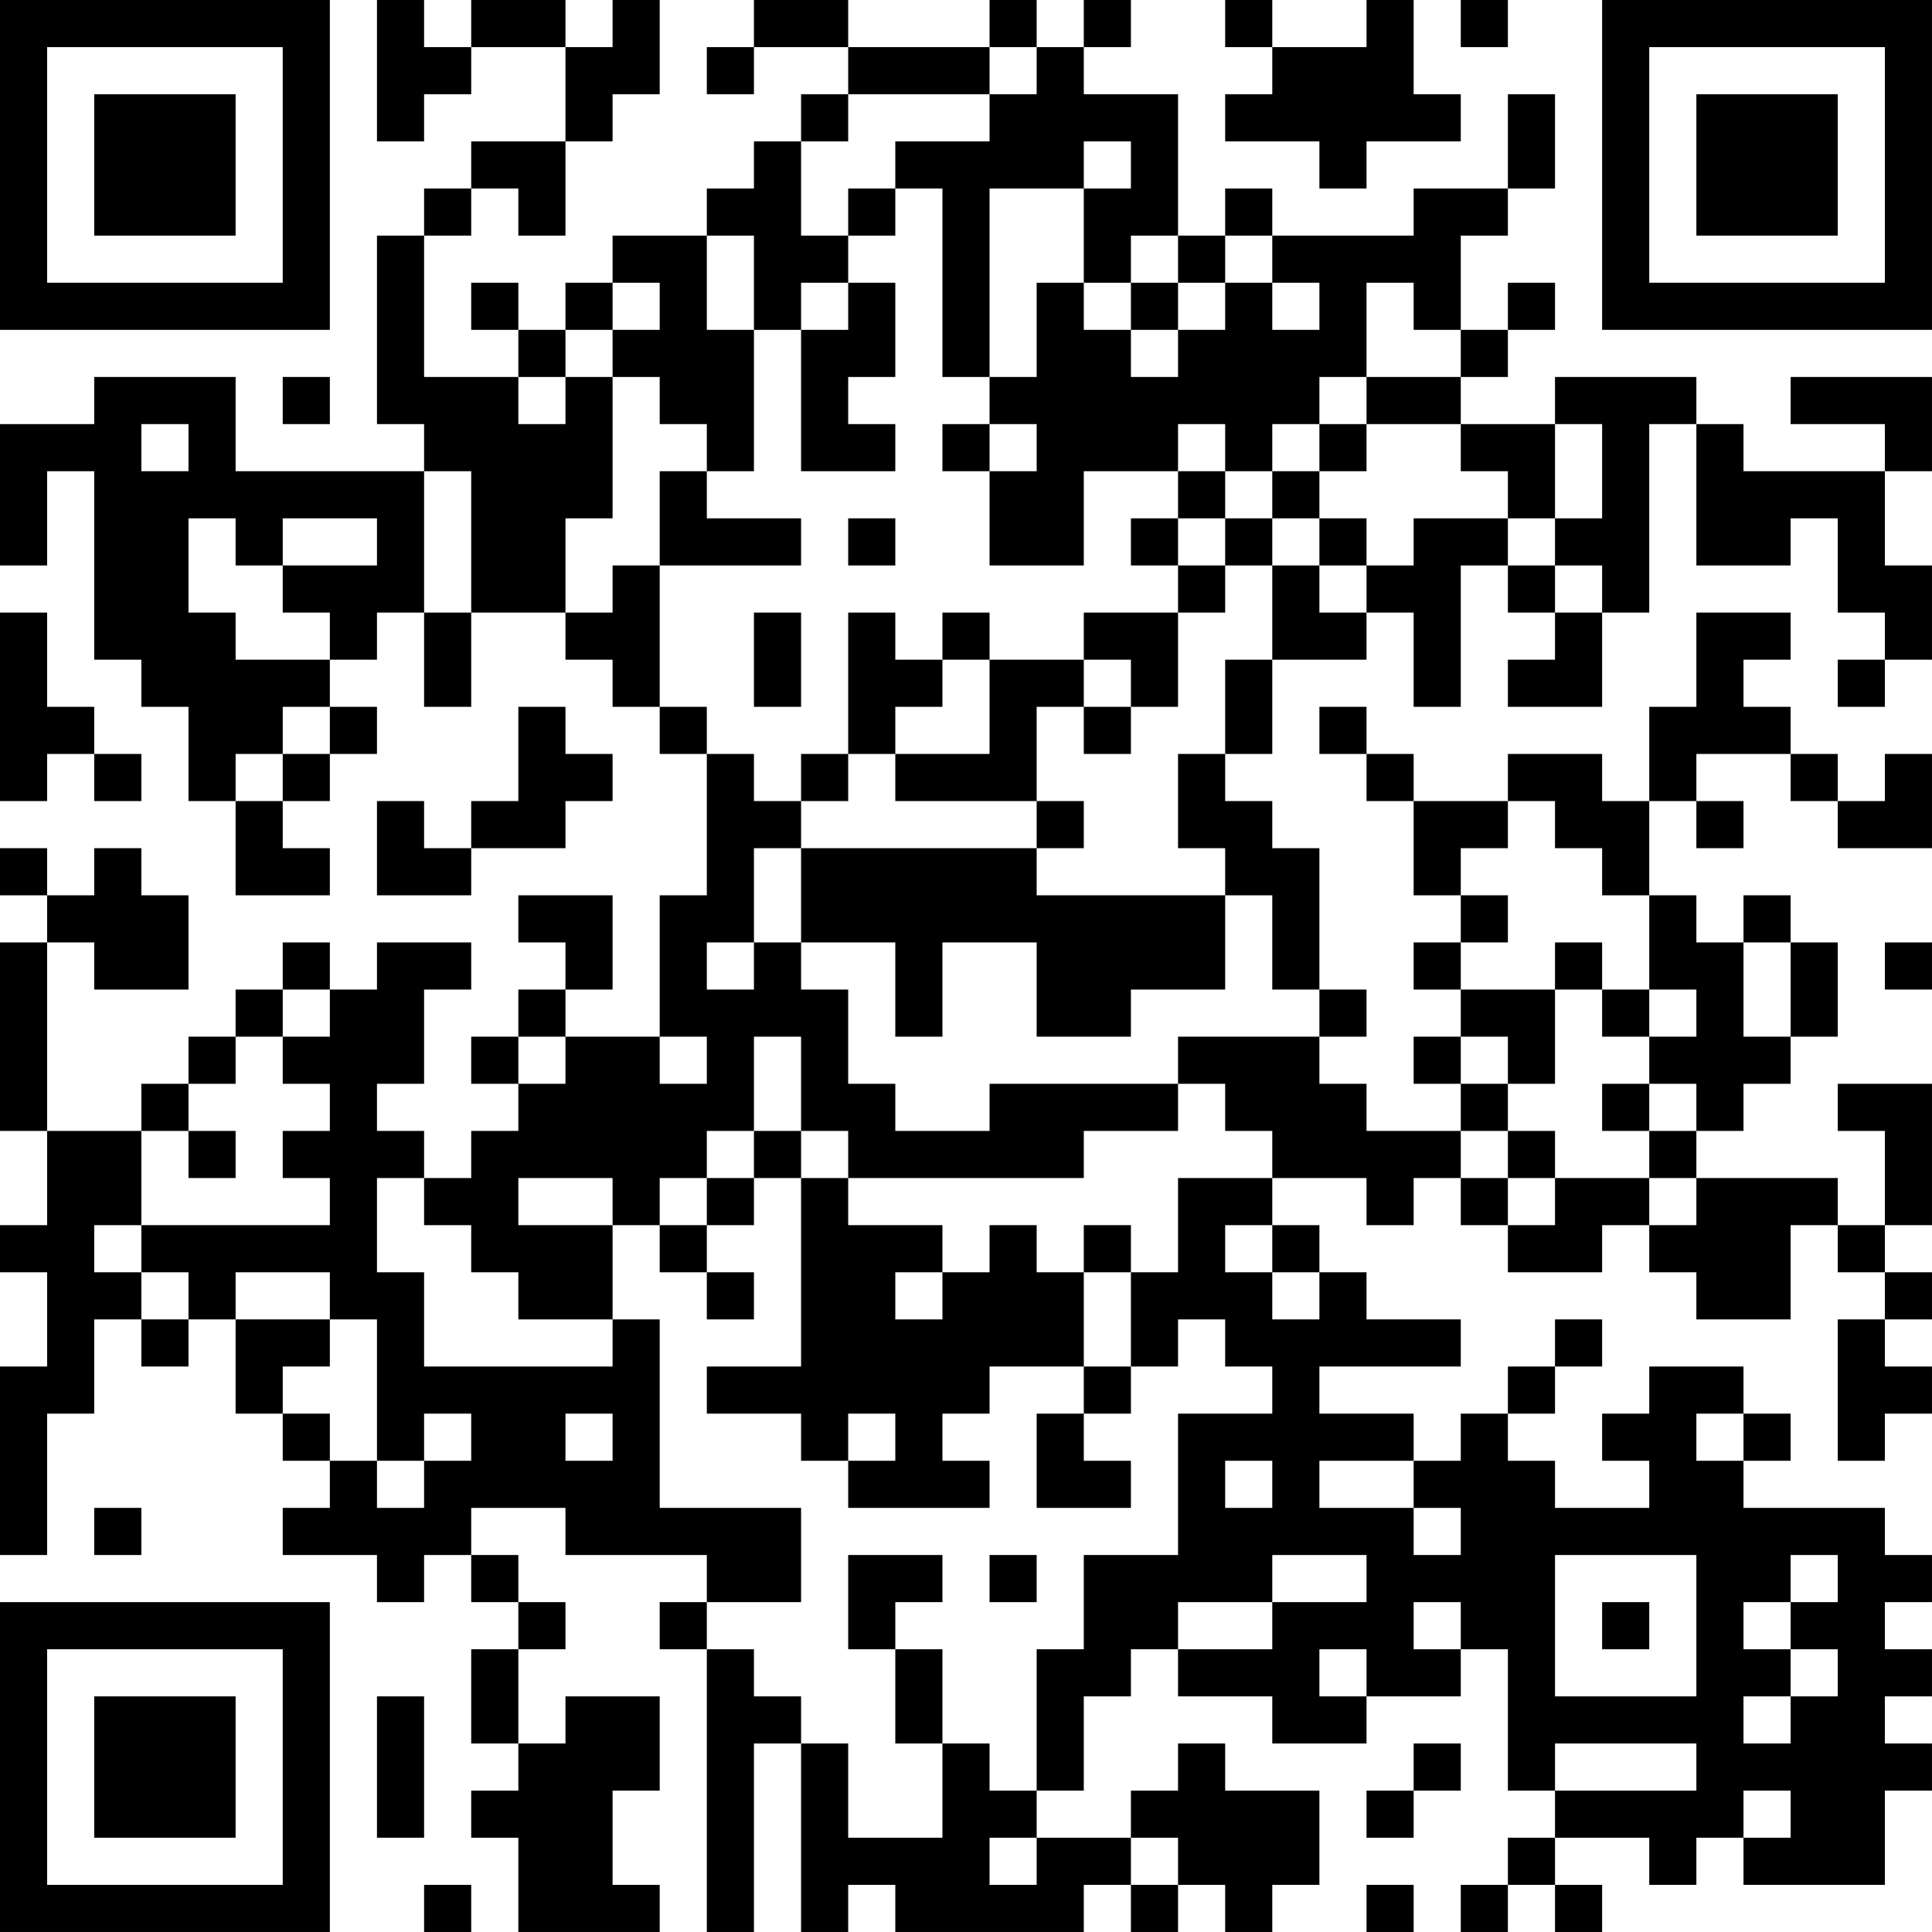 <?xml version="1.0" encoding="UTF-8"?>
<svg xmlns="http://www.w3.org/2000/svg" version="1.1" width="200" height="200" viewBox="0 0 200 200"><rect x="0" y="0" width="200" height="200" fill="#ffffff"/><g transform="scale(4.878)"><g transform="translate(0,0)"><path fill-rule="evenodd" d="M8 0L8 3L9 3L9 2L10 2L10 1L12 1L12 3L10 3L10 4L9 4L9 5L8 5L8 9L9 9L9 10L5 10L5 8L2 8L2 9L0 9L0 12L1 12L1 10L2 10L2 14L3 14L3 15L4 15L4 17L5 17L5 19L7 19L7 18L6 18L6 17L7 17L7 16L8 16L8 15L7 15L7 14L8 14L8 13L9 13L9 15L10 15L10 13L12 13L12 14L13 14L13 15L14 15L14 16L15 16L15 19L14 19L14 22L12 22L12 21L13 21L13 19L11 19L11 20L12 20L12 21L11 21L11 22L10 22L10 23L11 23L11 24L10 24L10 25L9 25L9 24L8 24L8 23L9 23L9 21L10 21L10 20L8 20L8 21L7 21L7 20L6 20L6 21L5 21L5 22L4 22L4 23L3 23L3 24L1 24L1 20L2 20L2 21L4 21L4 19L3 19L3 18L2 18L2 19L1 19L1 18L0 18L0 19L1 19L1 20L0 20L0 24L1 24L1 26L0 26L0 27L1 27L1 29L0 29L0 33L1 33L1 30L2 30L2 28L3 28L3 29L4 29L4 28L5 28L5 30L6 30L6 31L7 31L7 32L6 32L6 33L8 33L8 34L9 34L9 33L10 33L10 34L11 34L11 35L10 35L10 37L11 37L11 38L10 38L10 39L11 39L11 41L14 41L14 40L13 40L13 38L14 38L14 36L12 36L12 37L11 37L11 35L12 35L12 34L11 34L11 33L10 33L10 32L12 32L12 33L15 33L15 34L14 34L14 35L15 35L15 41L16 41L16 37L17 37L17 41L18 41L18 40L19 40L19 41L23 41L23 40L24 40L24 41L25 41L25 40L26 40L26 41L27 41L27 40L28 40L28 38L26 38L26 37L25 37L25 38L24 38L24 39L22 39L22 38L23 38L23 36L24 36L24 35L25 35L25 36L27 36L27 37L29 37L29 36L31 36L31 35L32 35L32 38L33 38L33 39L32 39L32 40L31 40L31 41L32 41L32 40L33 40L33 41L34 41L34 40L33 40L33 39L35 39L35 40L36 40L36 39L37 39L37 40L40 40L40 38L41 38L41 37L40 37L40 36L41 36L41 35L40 35L40 34L41 34L41 33L40 33L40 32L37 32L37 31L38 31L38 30L37 30L37 29L35 29L35 30L34 30L34 31L35 31L35 32L33 32L33 31L32 31L32 30L33 30L33 29L34 29L34 28L33 28L33 29L32 29L32 30L31 30L31 31L30 31L30 30L28 30L28 29L31 29L31 28L29 28L29 27L28 27L28 26L27 26L27 25L29 25L29 26L30 26L30 25L31 25L31 26L32 26L32 27L34 27L34 26L35 26L35 27L36 27L36 28L38 28L38 26L39 26L39 27L40 27L40 28L39 28L39 31L40 31L40 30L41 30L41 29L40 29L40 28L41 28L41 27L40 27L40 26L41 26L41 23L39 23L39 24L40 24L40 26L39 26L39 25L36 25L36 24L37 24L37 23L38 23L38 22L39 22L39 20L38 20L38 19L37 19L37 20L36 20L36 19L35 19L35 17L36 17L36 18L37 18L37 17L36 17L36 16L38 16L38 17L39 17L39 18L41 18L41 16L40 16L40 17L39 17L39 16L38 16L38 15L37 15L37 14L38 14L38 13L36 13L36 15L35 15L35 17L34 17L34 16L32 16L32 17L30 17L30 16L29 16L29 15L28 15L28 16L29 16L29 17L30 17L30 19L31 19L31 20L30 20L30 21L31 21L31 22L30 22L30 23L31 23L31 24L29 24L29 23L28 23L28 22L29 22L29 21L28 21L28 18L27 18L27 17L26 17L26 16L27 16L27 14L29 14L29 13L30 13L30 15L31 15L31 12L32 12L32 13L33 13L33 14L32 14L32 15L34 15L34 13L35 13L35 9L36 9L36 12L38 12L38 11L39 11L39 13L40 13L40 14L39 14L39 15L40 15L40 14L41 14L41 12L40 12L40 10L41 10L41 8L38 8L38 9L40 9L40 10L37 10L37 9L36 9L36 8L33 8L33 9L31 9L31 8L32 8L32 7L33 7L33 6L32 6L32 7L31 7L31 5L32 5L32 4L33 4L33 2L32 2L32 4L30 4L30 5L27 5L27 4L26 4L26 5L25 5L25 2L23 2L23 1L24 1L24 0L23 0L23 1L22 1L22 0L21 0L21 1L18 1L18 0L16 0L16 1L15 1L15 2L16 2L16 1L18 1L18 2L17 2L17 3L16 3L16 4L15 4L15 5L13 5L13 6L12 6L12 7L11 7L11 6L10 6L10 7L11 7L11 8L9 8L9 5L10 5L10 4L11 4L11 5L12 5L12 3L13 3L13 2L14 2L14 0L13 0L13 1L12 1L12 0L10 0L10 1L9 1L9 0ZM26 0L26 1L27 1L27 2L26 2L26 3L28 3L28 4L29 4L29 3L31 3L31 2L30 2L30 0L29 0L29 1L27 1L27 0ZM31 0L31 1L32 1L32 0ZM21 1L21 2L18 2L18 3L17 3L17 5L18 5L18 6L17 6L17 7L16 7L16 5L15 5L15 7L16 7L16 10L15 10L15 9L14 9L14 8L13 8L13 7L14 7L14 6L13 6L13 7L12 7L12 8L11 8L11 9L12 9L12 8L13 8L13 11L12 11L12 13L13 13L13 12L14 12L14 15L15 15L15 16L16 16L16 17L17 17L17 18L16 18L16 20L15 20L15 21L16 21L16 20L17 20L17 21L18 21L18 23L19 23L19 24L21 24L21 23L25 23L25 24L23 24L23 25L18 25L18 24L17 24L17 22L16 22L16 24L15 24L15 25L14 25L14 26L13 26L13 25L11 25L11 26L13 26L13 28L11 28L11 27L10 27L10 26L9 26L9 25L8 25L8 27L9 27L9 29L13 29L13 28L14 28L14 32L17 32L17 34L15 34L15 35L16 35L16 36L17 36L17 37L18 37L18 39L20 39L20 37L21 37L21 38L22 38L22 35L23 35L23 33L25 33L25 30L27 30L27 29L26 29L26 28L25 28L25 29L24 29L24 27L25 27L25 25L27 25L27 24L26 24L26 23L25 23L25 22L28 22L28 21L27 21L27 19L26 19L26 18L25 18L25 16L26 16L26 14L27 14L27 12L28 12L28 13L29 13L29 12L30 12L30 11L32 11L32 12L33 12L33 13L34 13L34 12L33 12L33 11L34 11L34 9L33 9L33 11L32 11L32 10L31 10L31 9L29 9L29 8L31 8L31 7L30 7L30 6L29 6L29 8L28 8L28 9L27 9L27 10L26 10L26 9L25 9L25 10L23 10L23 12L21 12L21 10L22 10L22 9L21 9L21 8L22 8L22 6L23 6L23 7L24 7L24 8L25 8L25 7L26 7L26 6L27 6L27 7L28 7L28 6L27 6L27 5L26 5L26 6L25 6L25 5L24 5L24 6L23 6L23 4L24 4L24 3L23 3L23 4L21 4L21 8L20 8L20 4L19 4L19 3L21 3L21 2L22 2L22 1ZM18 4L18 5L19 5L19 4ZM18 6L18 7L17 7L17 10L19 10L19 9L18 9L18 8L19 8L19 6ZM24 6L24 7L25 7L25 6ZM6 8L6 9L7 9L7 8ZM3 9L3 10L4 10L4 9ZM20 9L20 10L21 10L21 9ZM28 9L28 10L27 10L27 11L26 11L26 10L25 10L25 11L24 11L24 12L25 12L25 13L23 13L23 14L21 14L21 13L20 13L20 14L19 14L19 13L18 13L18 16L17 16L17 17L18 17L18 16L19 16L19 17L22 17L22 18L17 18L17 20L19 20L19 22L20 22L20 20L22 20L22 22L24 22L24 21L26 21L26 19L22 19L22 18L23 18L23 17L22 17L22 15L23 15L23 16L24 16L24 15L25 15L25 13L26 13L26 12L27 12L27 11L28 11L28 12L29 12L29 11L28 11L28 10L29 10L29 9ZM9 10L9 13L10 13L10 10ZM14 10L14 12L17 12L17 11L15 11L15 10ZM4 11L4 13L5 13L5 14L7 14L7 13L6 13L6 12L8 12L8 11L6 11L6 12L5 12L5 11ZM18 11L18 12L19 12L19 11ZM25 11L25 12L26 12L26 11ZM0 13L0 17L1 17L1 16L2 16L2 17L3 17L3 16L2 16L2 15L1 15L1 13ZM16 13L16 15L17 15L17 13ZM20 14L20 15L19 15L19 16L21 16L21 14ZM23 14L23 15L24 15L24 14ZM6 15L6 16L5 16L5 17L6 17L6 16L7 16L7 15ZM11 15L11 17L10 17L10 18L9 18L9 17L8 17L8 19L10 19L10 18L12 18L12 17L13 17L13 16L12 16L12 15ZM32 17L32 18L31 18L31 19L32 19L32 20L31 20L31 21L33 21L33 23L32 23L32 22L31 22L31 23L32 23L32 24L31 24L31 25L32 25L32 26L33 26L33 25L35 25L35 26L36 26L36 25L35 25L35 24L36 24L36 23L35 23L35 22L36 22L36 21L35 21L35 19L34 19L34 18L33 18L33 17ZM33 20L33 21L34 21L34 22L35 22L35 21L34 21L34 20ZM37 20L37 22L38 22L38 20ZM40 20L40 21L41 21L41 20ZM6 21L6 22L5 22L5 23L4 23L4 24L3 24L3 26L2 26L2 27L3 27L3 28L4 28L4 27L3 27L3 26L7 26L7 25L6 25L6 24L7 24L7 23L6 23L6 22L7 22L7 21ZM11 22L11 23L12 23L12 22ZM14 22L14 23L15 23L15 22ZM34 23L34 24L35 24L35 23ZM4 24L4 25L5 25L5 24ZM16 24L16 25L15 25L15 26L14 26L14 27L15 27L15 28L16 28L16 27L15 27L15 26L16 26L16 25L17 25L17 29L15 29L15 30L17 30L17 31L18 31L18 32L21 32L21 31L20 31L20 30L21 30L21 29L23 29L23 30L22 30L22 32L24 32L24 31L23 31L23 30L24 30L24 29L23 29L23 27L24 27L24 26L23 26L23 27L22 27L22 26L21 26L21 27L20 27L20 26L18 26L18 25L17 25L17 24ZM32 24L32 25L33 25L33 24ZM26 26L26 27L27 27L27 28L28 28L28 27L27 27L27 26ZM5 27L5 28L7 28L7 29L6 29L6 30L7 30L7 31L8 31L8 32L9 32L9 31L10 31L10 30L9 30L9 31L8 31L8 28L7 28L7 27ZM19 27L19 28L20 28L20 27ZM12 30L12 31L13 31L13 30ZM18 30L18 31L19 31L19 30ZM36 30L36 31L37 31L37 30ZM26 31L26 32L27 32L27 31ZM28 31L28 32L30 32L30 33L31 33L31 32L30 32L30 31ZM2 32L2 33L3 33L3 32ZM18 33L18 35L19 35L19 37L20 37L20 35L19 35L19 34L20 34L20 33ZM21 33L21 34L22 34L22 33ZM27 33L27 34L25 34L25 35L27 35L27 34L29 34L29 33ZM33 33L33 36L36 36L36 33ZM38 33L38 34L37 34L37 35L38 35L38 36L37 36L37 37L38 37L38 36L39 36L39 35L38 35L38 34L39 34L39 33ZM30 34L30 35L31 35L31 34ZM34 34L34 35L35 35L35 34ZM28 35L28 36L29 36L29 35ZM8 36L8 39L9 39L9 36ZM30 37L30 38L29 38L29 39L30 39L30 38L31 38L31 37ZM33 37L33 38L36 38L36 37ZM37 38L37 39L38 39L38 38ZM21 39L21 40L22 40L22 39ZM24 39L24 40L25 40L25 39ZM9 40L9 41L10 41L10 40ZM29 40L29 41L30 41L30 40ZM0 0L0 7L7 7L7 0ZM1 1L1 6L6 6L6 1ZM2 2L2 5L5 5L5 2ZM34 0L34 7L41 7L41 0ZM35 1L35 6L40 6L40 1ZM36 2L36 5L39 5L39 2ZM0 34L0 41L7 41L7 34ZM1 35L1 40L6 40L6 35ZM2 36L2 39L5 39L5 36Z" fill="#000000"/></g></g></svg>
